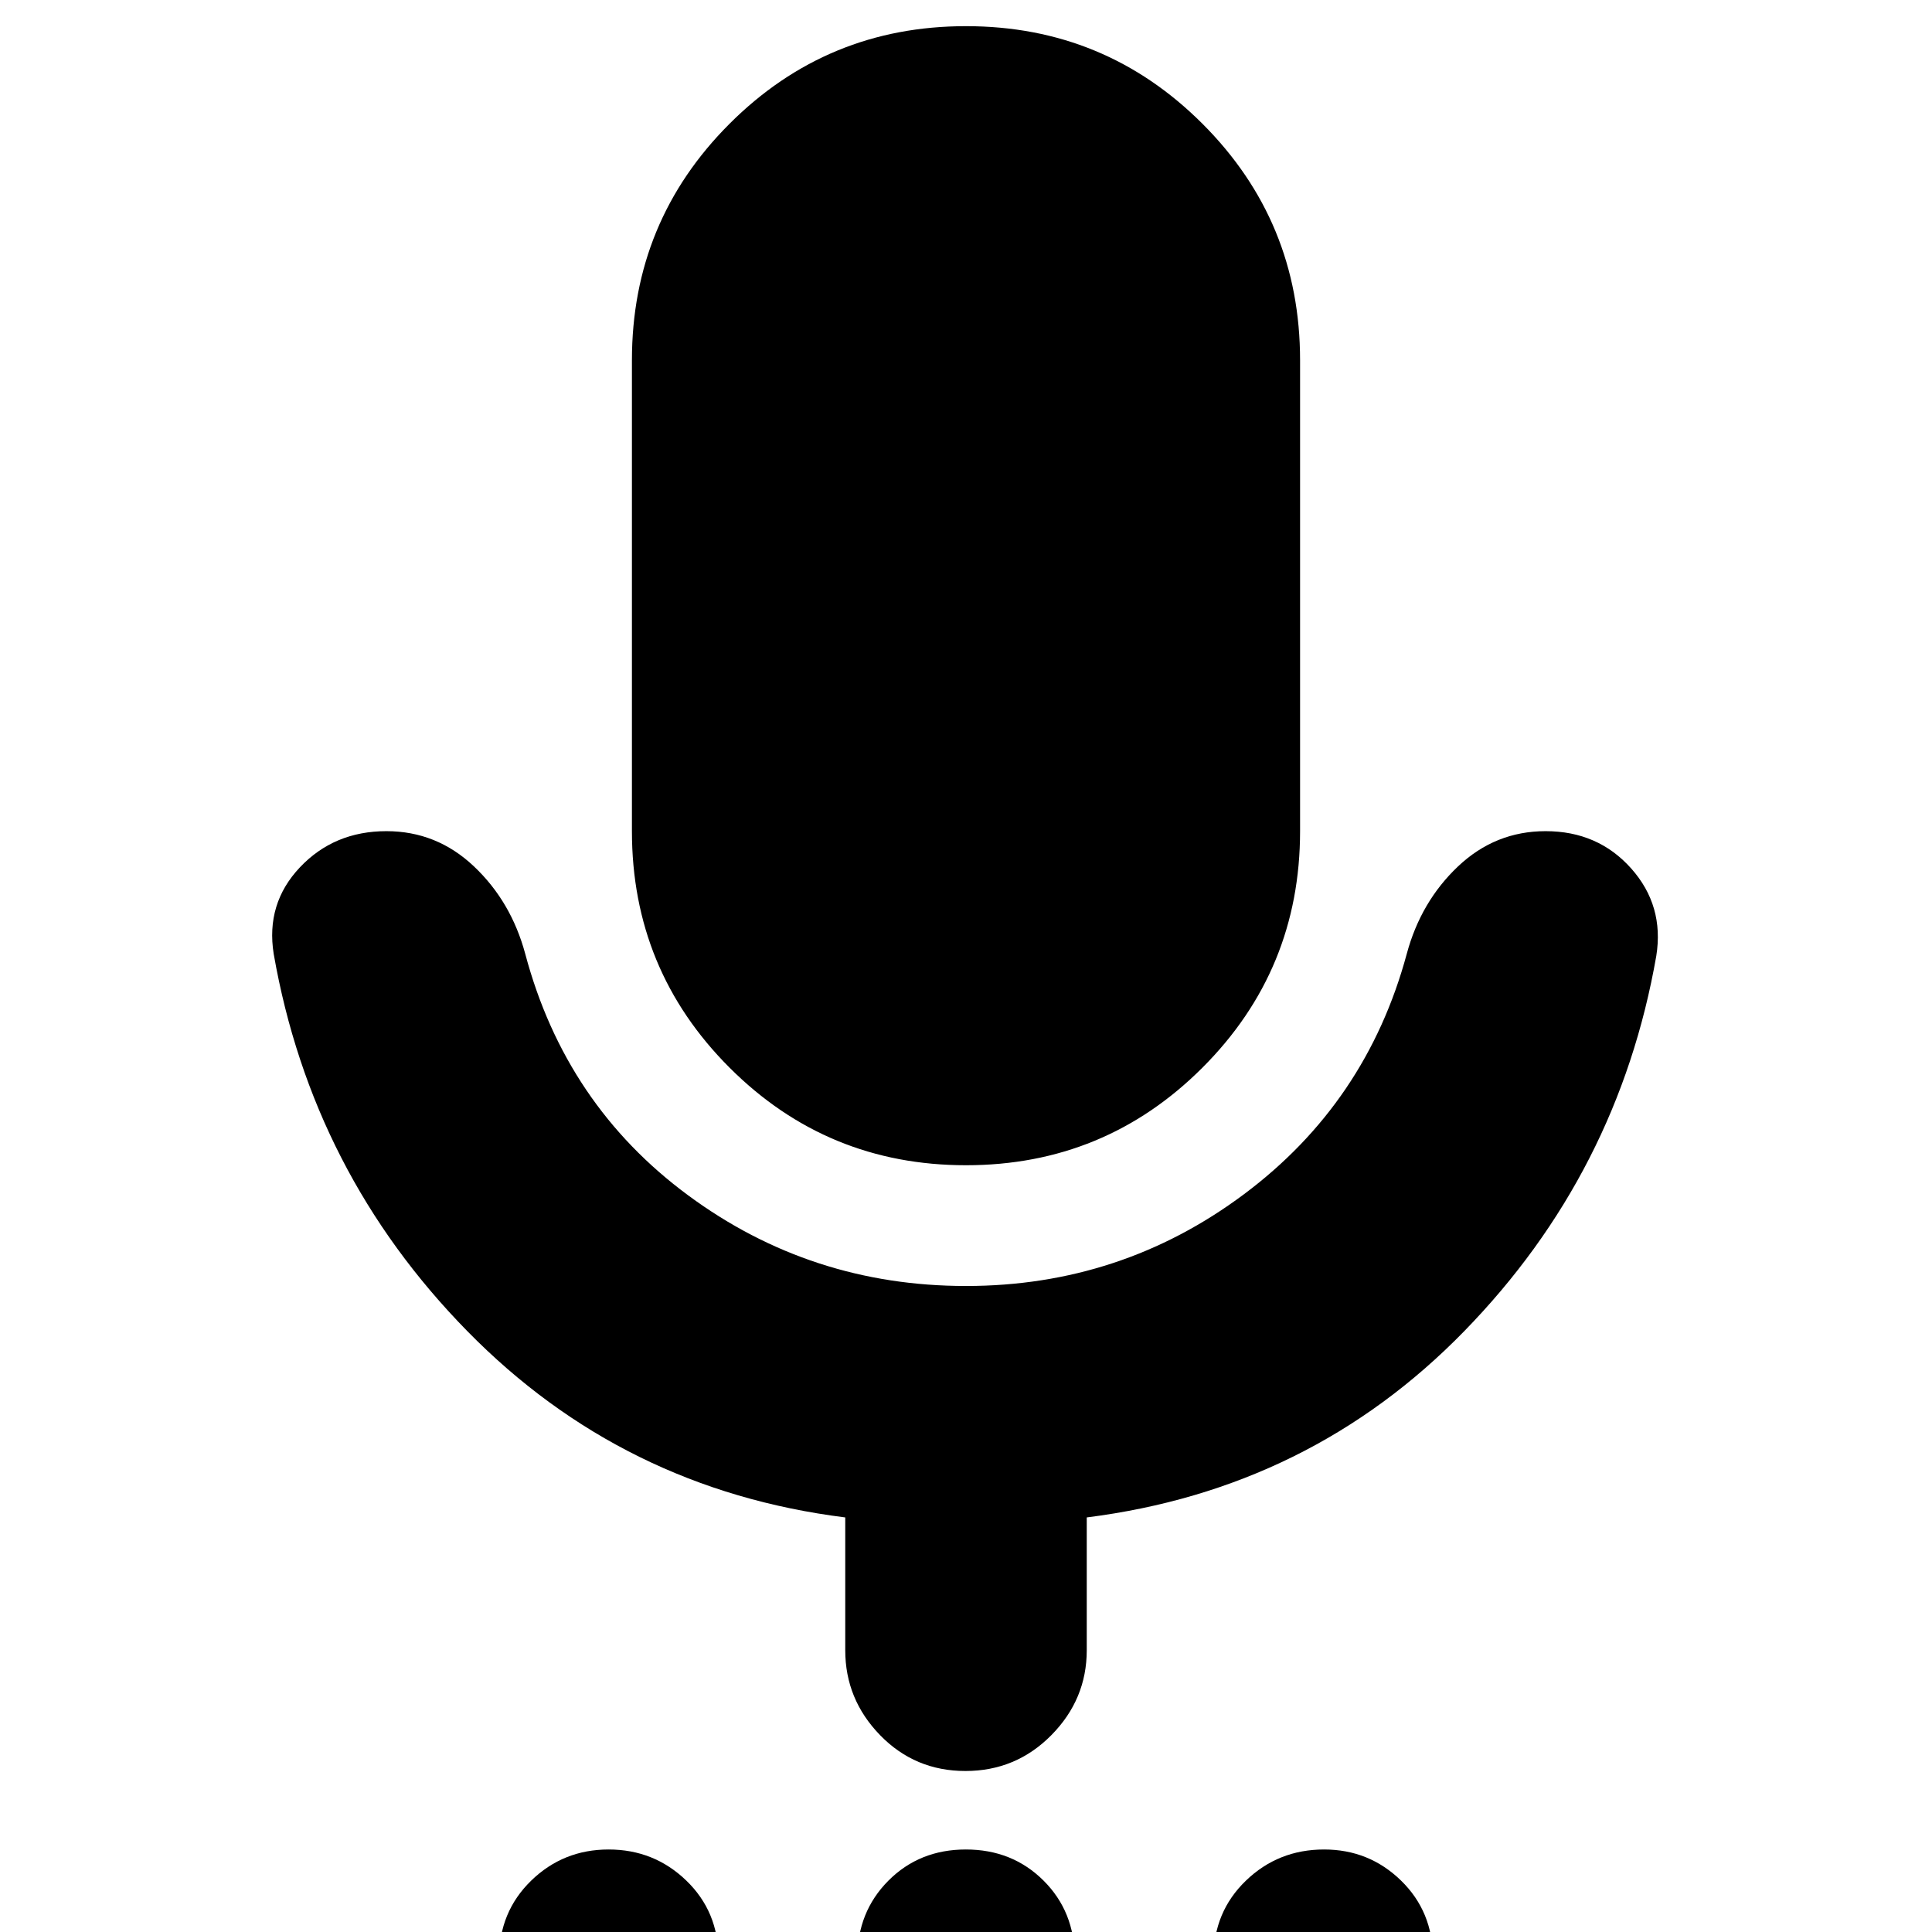 <svg xmlns="http://www.w3.org/2000/svg" height="24" viewBox="0 -960 960 960" width="24"><path d="M302.07 67q-22.37 0-38.22-15.43Q248 36.14 248 13.07t15.92-38.57Q279.84-41 302.42-41T341-25.57q16 15.43 16 38.5T340.93 51.5Q324.87 67 302.07 67Zm178 0Q457 67 441.5 51.57T426 13.07Q426-10 441.43-25.5t38.5-15.5Q503-41 518.5-25.57t15.5 38.5Q534 36 518.57 51.5T480.07 67Zm177.51 0Q635 67 619 51.57t-16-38.5Q603-10 619.07-25.5 635.13-41 657.93-41q22.37 0 38.22 15.43Q712-10.14 712 12.93T696.08 51.5Q680.16 67 657.58 67ZM480-381q-69 0-117.5-48.5T314-547v-234q0-69 48.5-117.5T480-947q69 0 117.5 48.5T646-781v234q0 69-48.5 117.5T480-381Zm-60 241v-66q-110.61-13.86-187.79-92.56Q155.03-377.26 136-486q-4-25 13-43t43-18q25 0 43.5 17.5T261-486q20 75 81 120t137.98 45Q557-321 618-366.5 679-412 699-486q7-26 25.5-43.5T768-547q26 0 42.5 18.5T823-485q-18.83 107.88-95.42 186.44Q651-220 540-206v66q0 24.37-17.59 42.19Q504.81-80 479.72-80q-25.09 0-42.41-17.81Q420-115.63 420-140Z"/></svg>